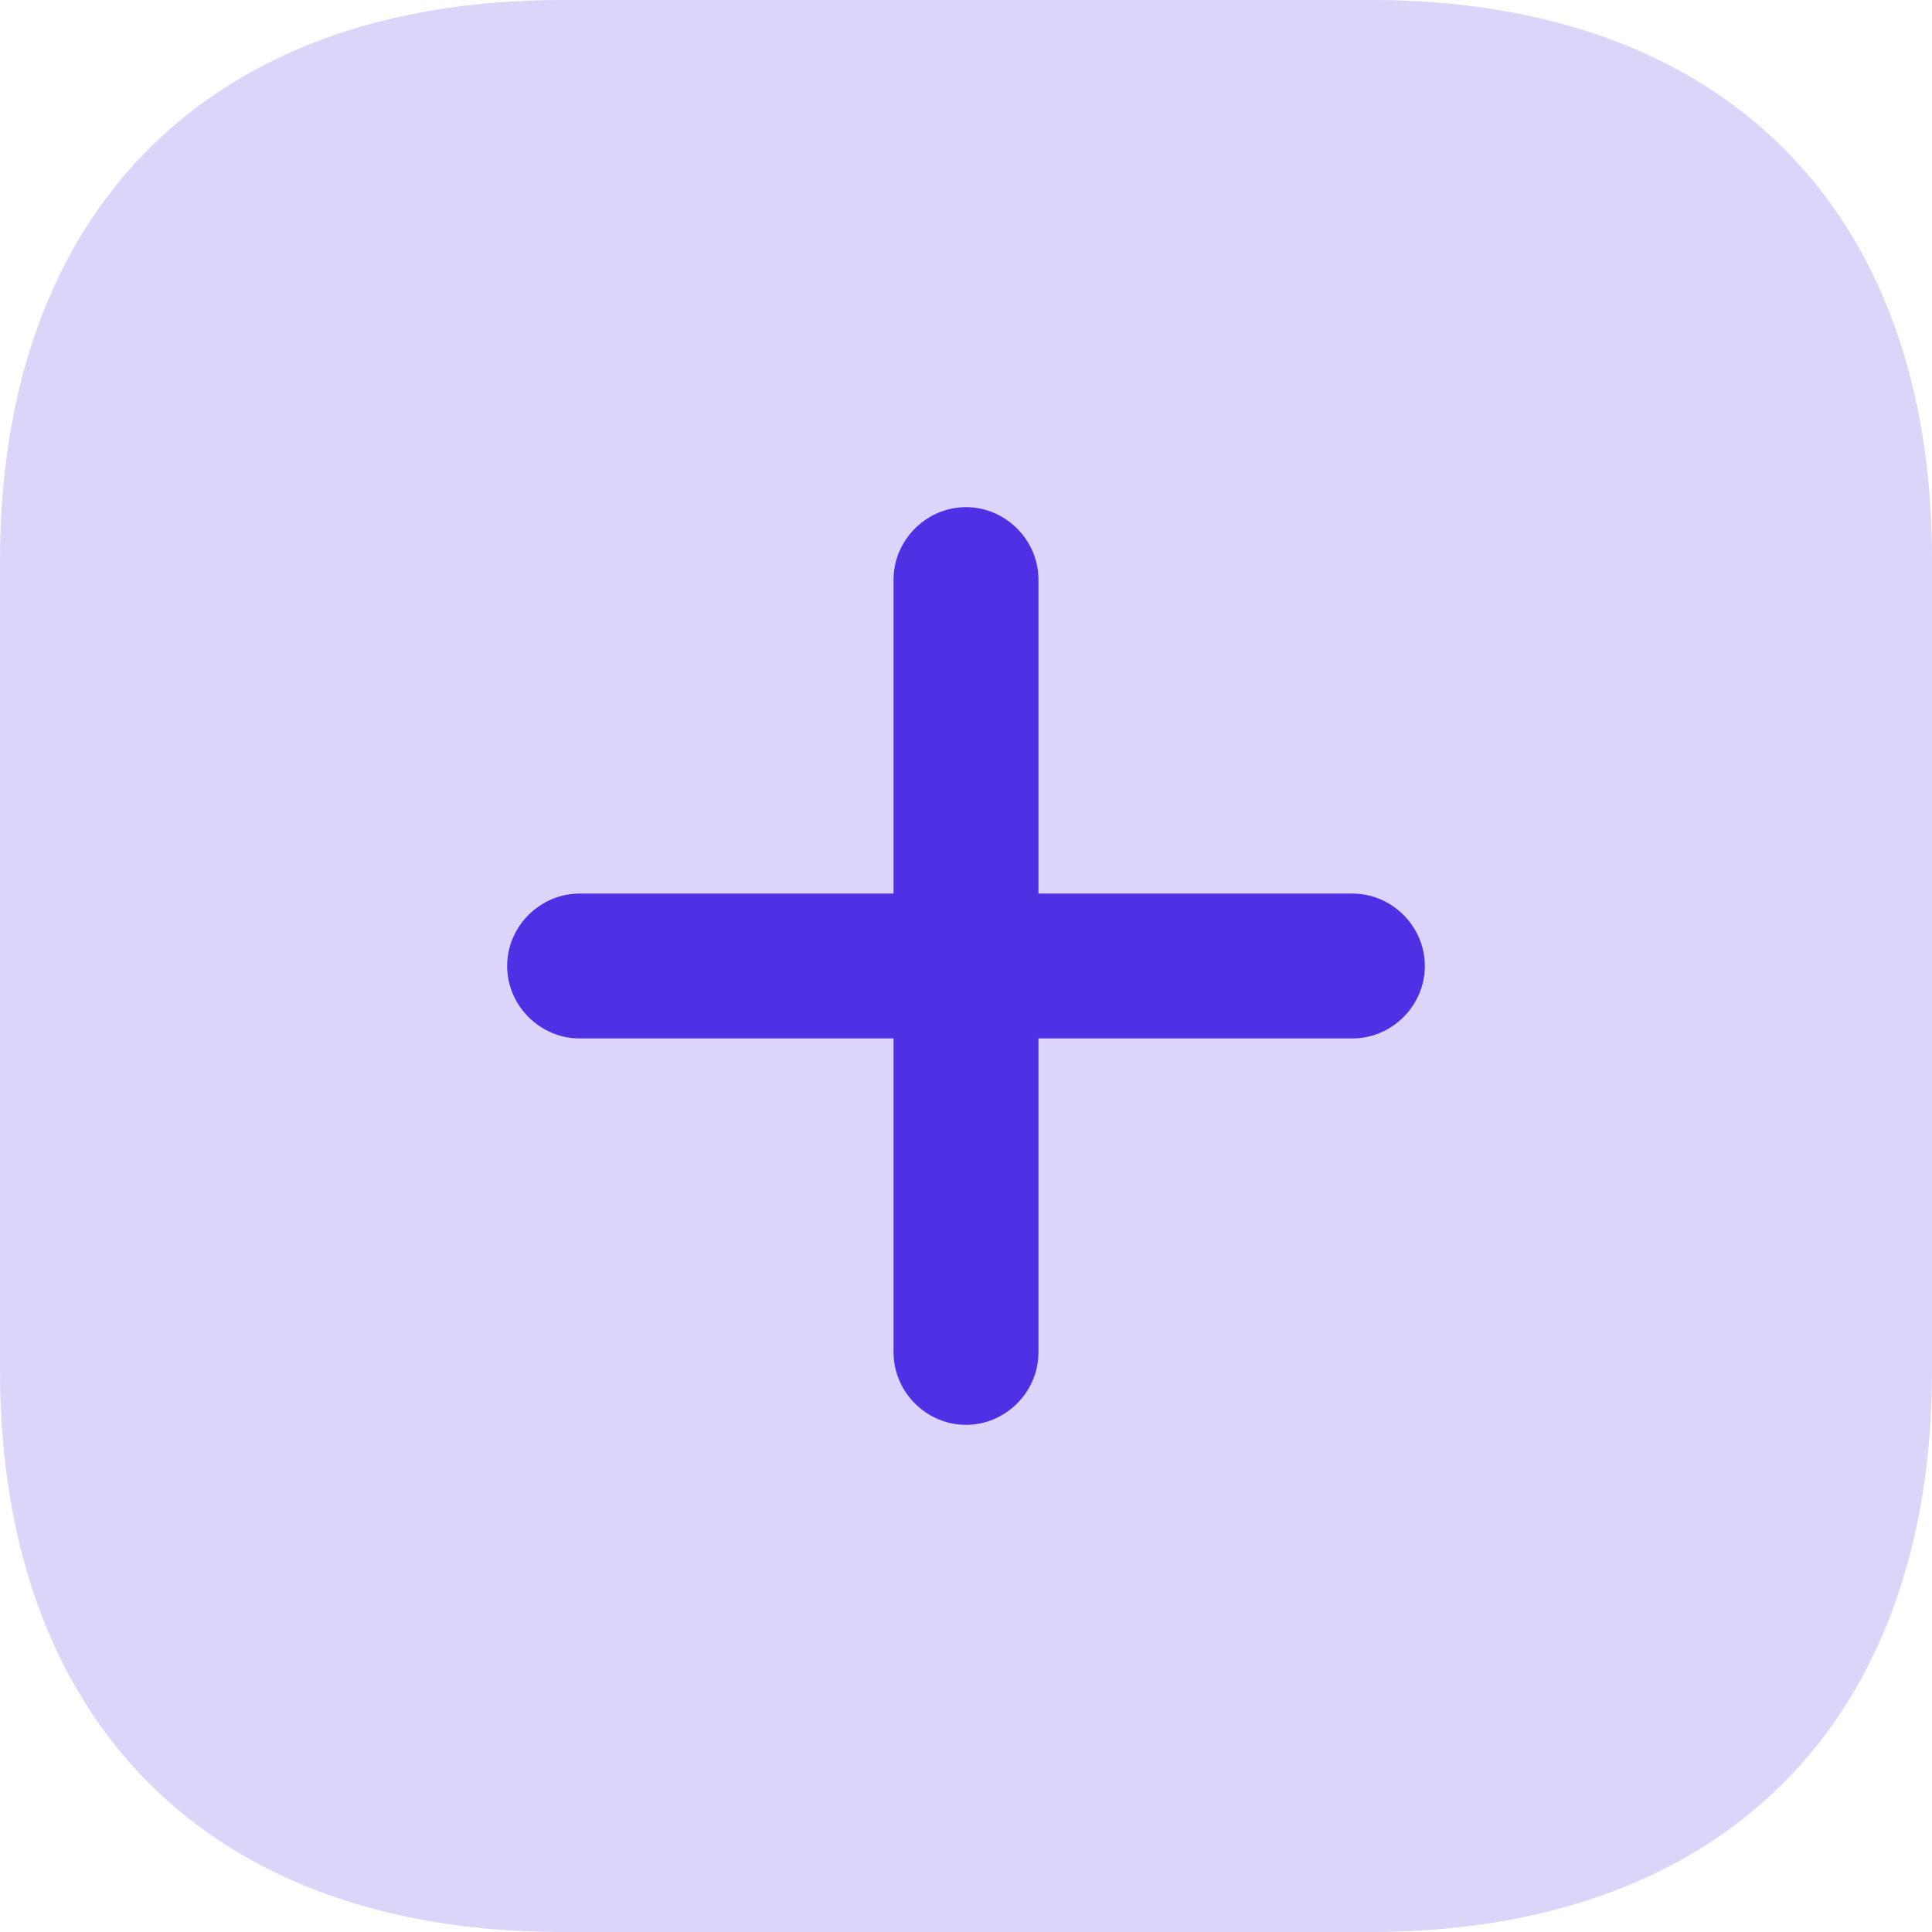 <svg width="20" height="20" viewBox="0 0 20 20" fill="none" xmlns="http://www.w3.org/2000/svg">
<path d="M14.197 0H5.813C2.171 0 0 2.17 0 5.81V14.18C0 17.83 2.171 20 5.813 20H14.187C17.829 20 20 17.83 20 14.19V5.81C20.01 2.17 17.839 0 14.197 0Z" fill="#5030E5" fill-opacity="0.2"/>
<path d="M14 9.25H10.75V6C10.75 5.59 10.41 5.25 10 5.25C9.59 5.25 9.25 5.59 9.25 6V9.25H6C5.59 9.25 5.25 9.59 5.25 10C5.25 10.41 5.59 10.75 6 10.75H9.25V14C9.25 14.41 9.59 14.75 10 14.75C10.41 14.75 10.75 14.41 10.75 14V10.75H14C14.41 10.75 14.75 10.41 14.75 10C14.75 9.59 14.41 9.25 14 9.25Z" fill="#5030E5"/>
</svg>
